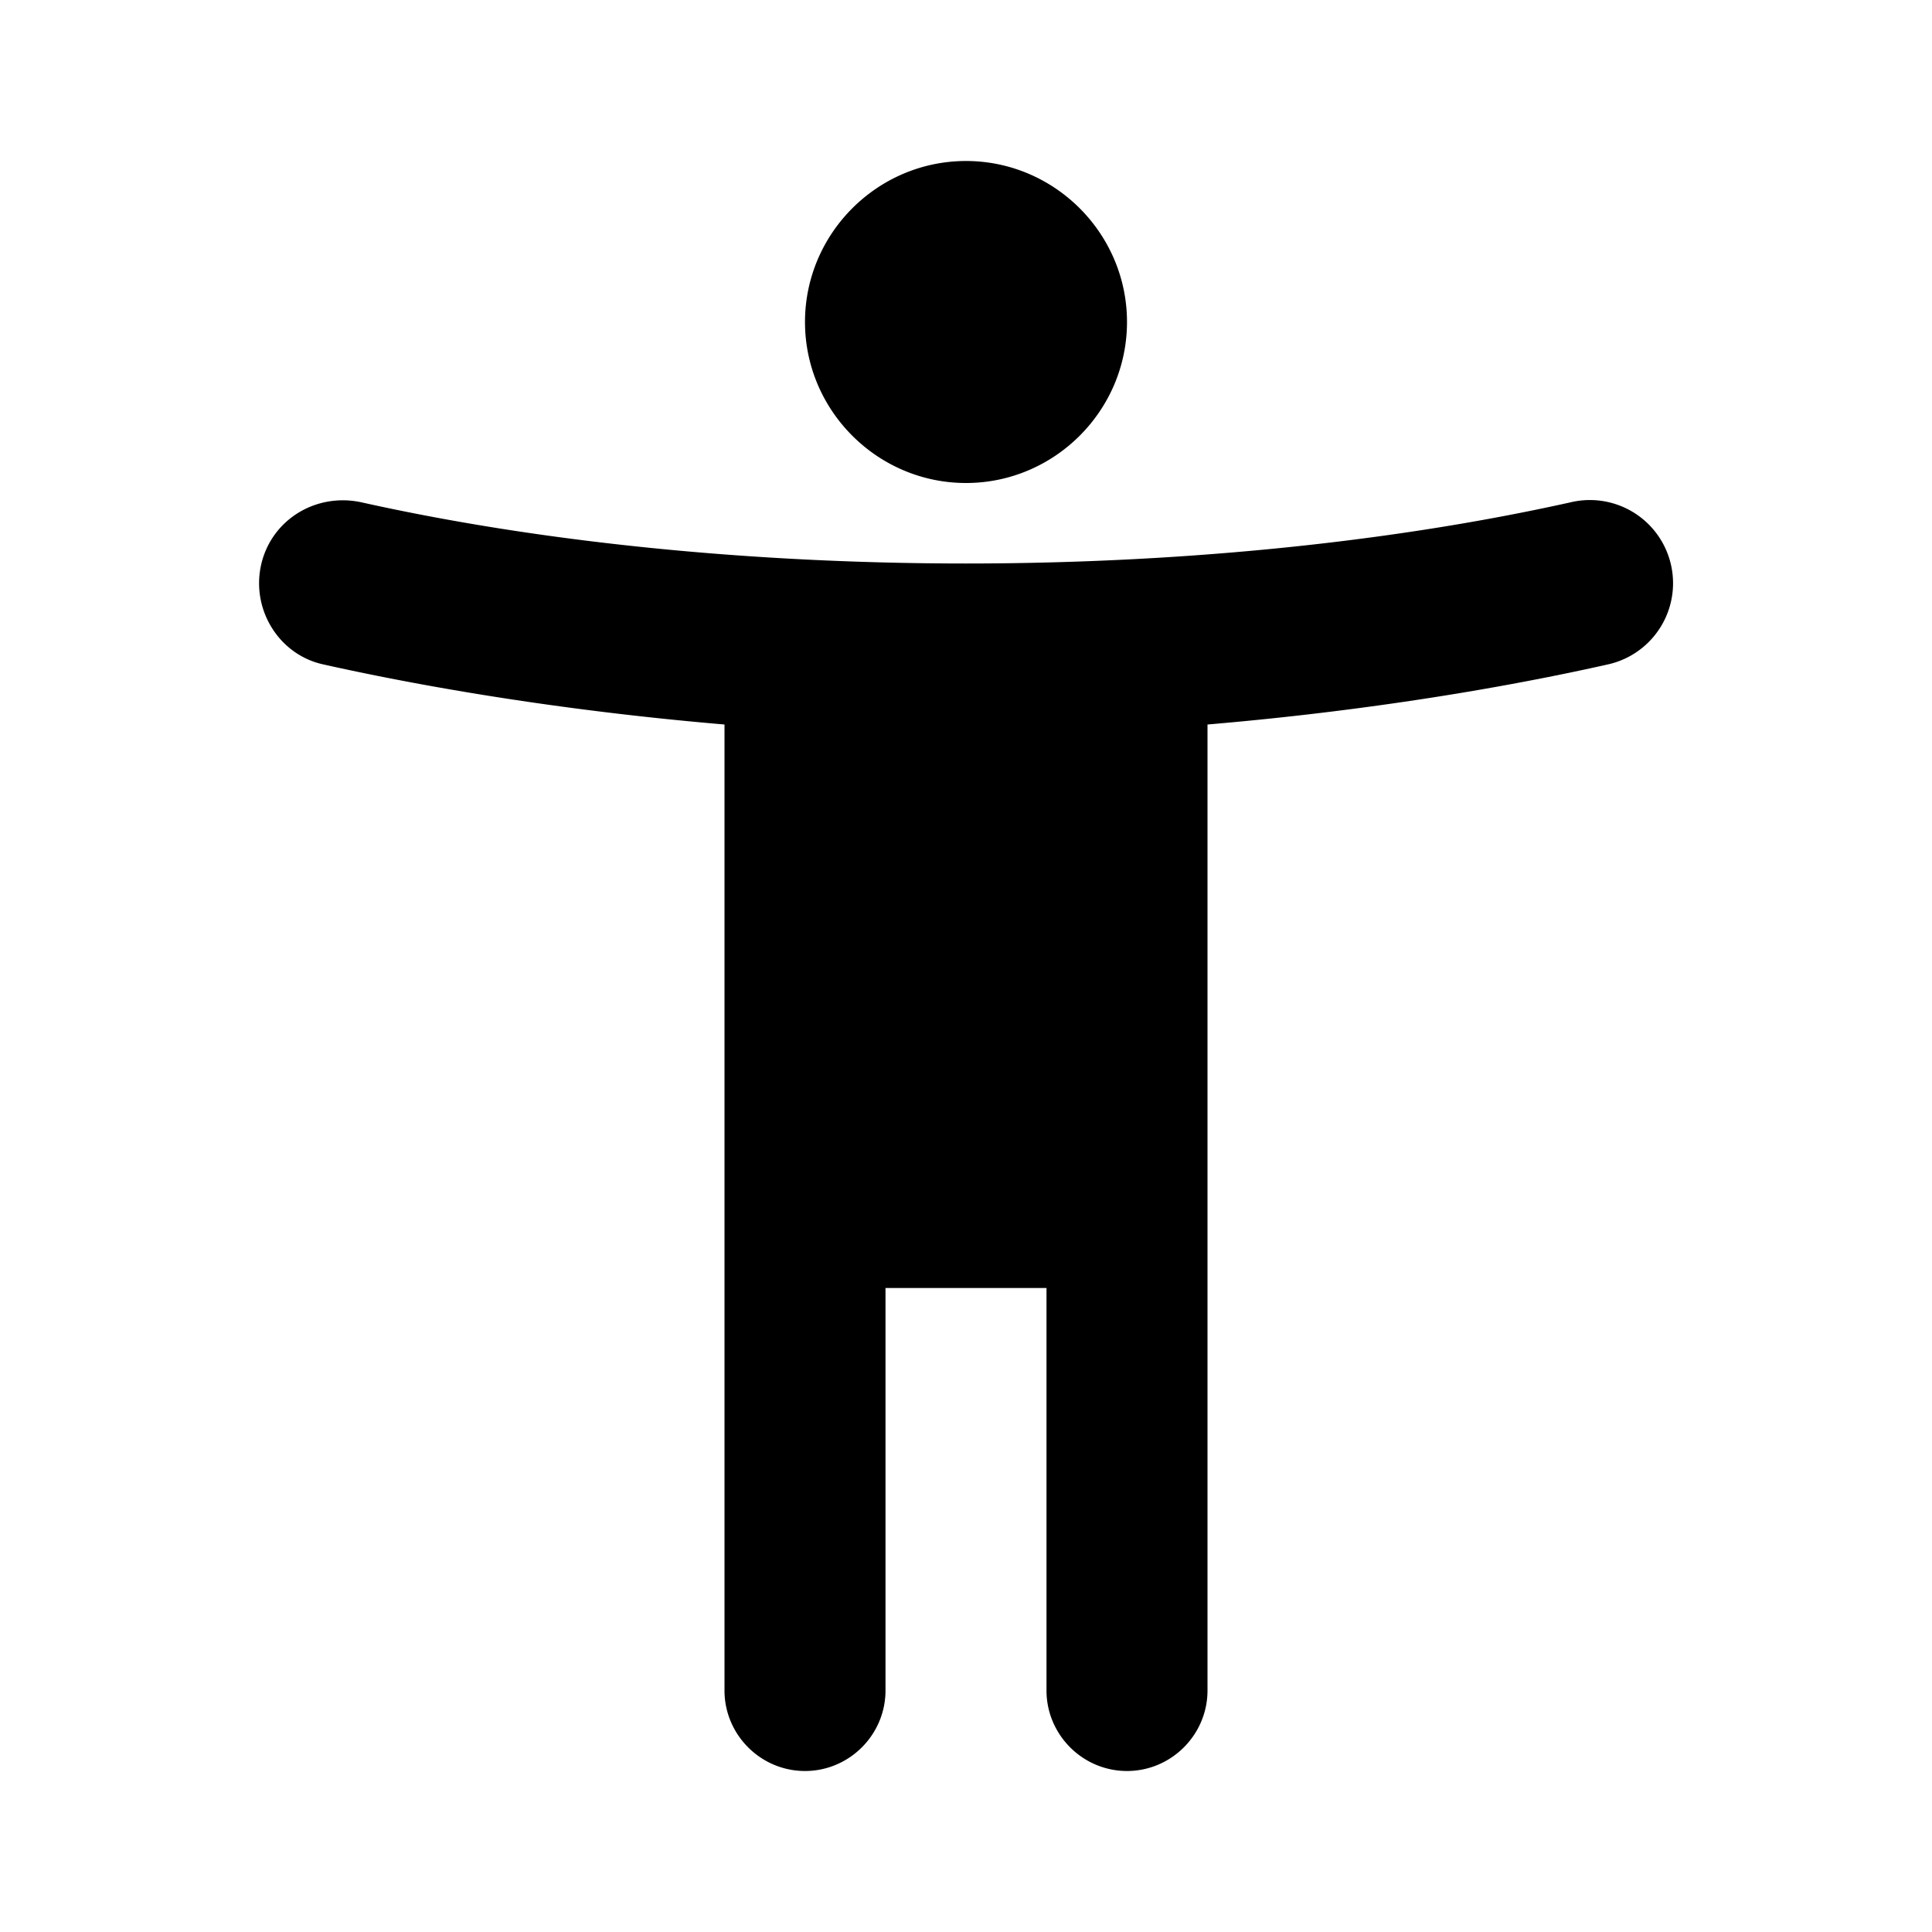 <svg fill="none" viewBox="0 0 24 24" xmlns="http://www.w3.org/2000/svg"><path clip-rule="evenodd" d="m14 4c0 1.1-.9 2-2 2s-2-.9-2-2 .9-2 2-2 2 .9 2 2zm5.51 2.24a1.033 1.033 0 0 1 .48 2.01c-1.6.36-3.34.61-4.99.75v12c0 .55-.45 1-1 1s-1-.45-1-1v-5h-2v5c0 .55-.45 1-1 1s-1-.45-1-1v-12c-1.65-.14-3.39-.39-5-.75-.55-.13-.89-.7-.75-1.26.14-.55.69-.87 1.24-.75 2.38.53 5.03.76 7.51.76s5.13-.23 7.51-.76z" fill="currentColor" fill-rule="evenodd"/></svg>
